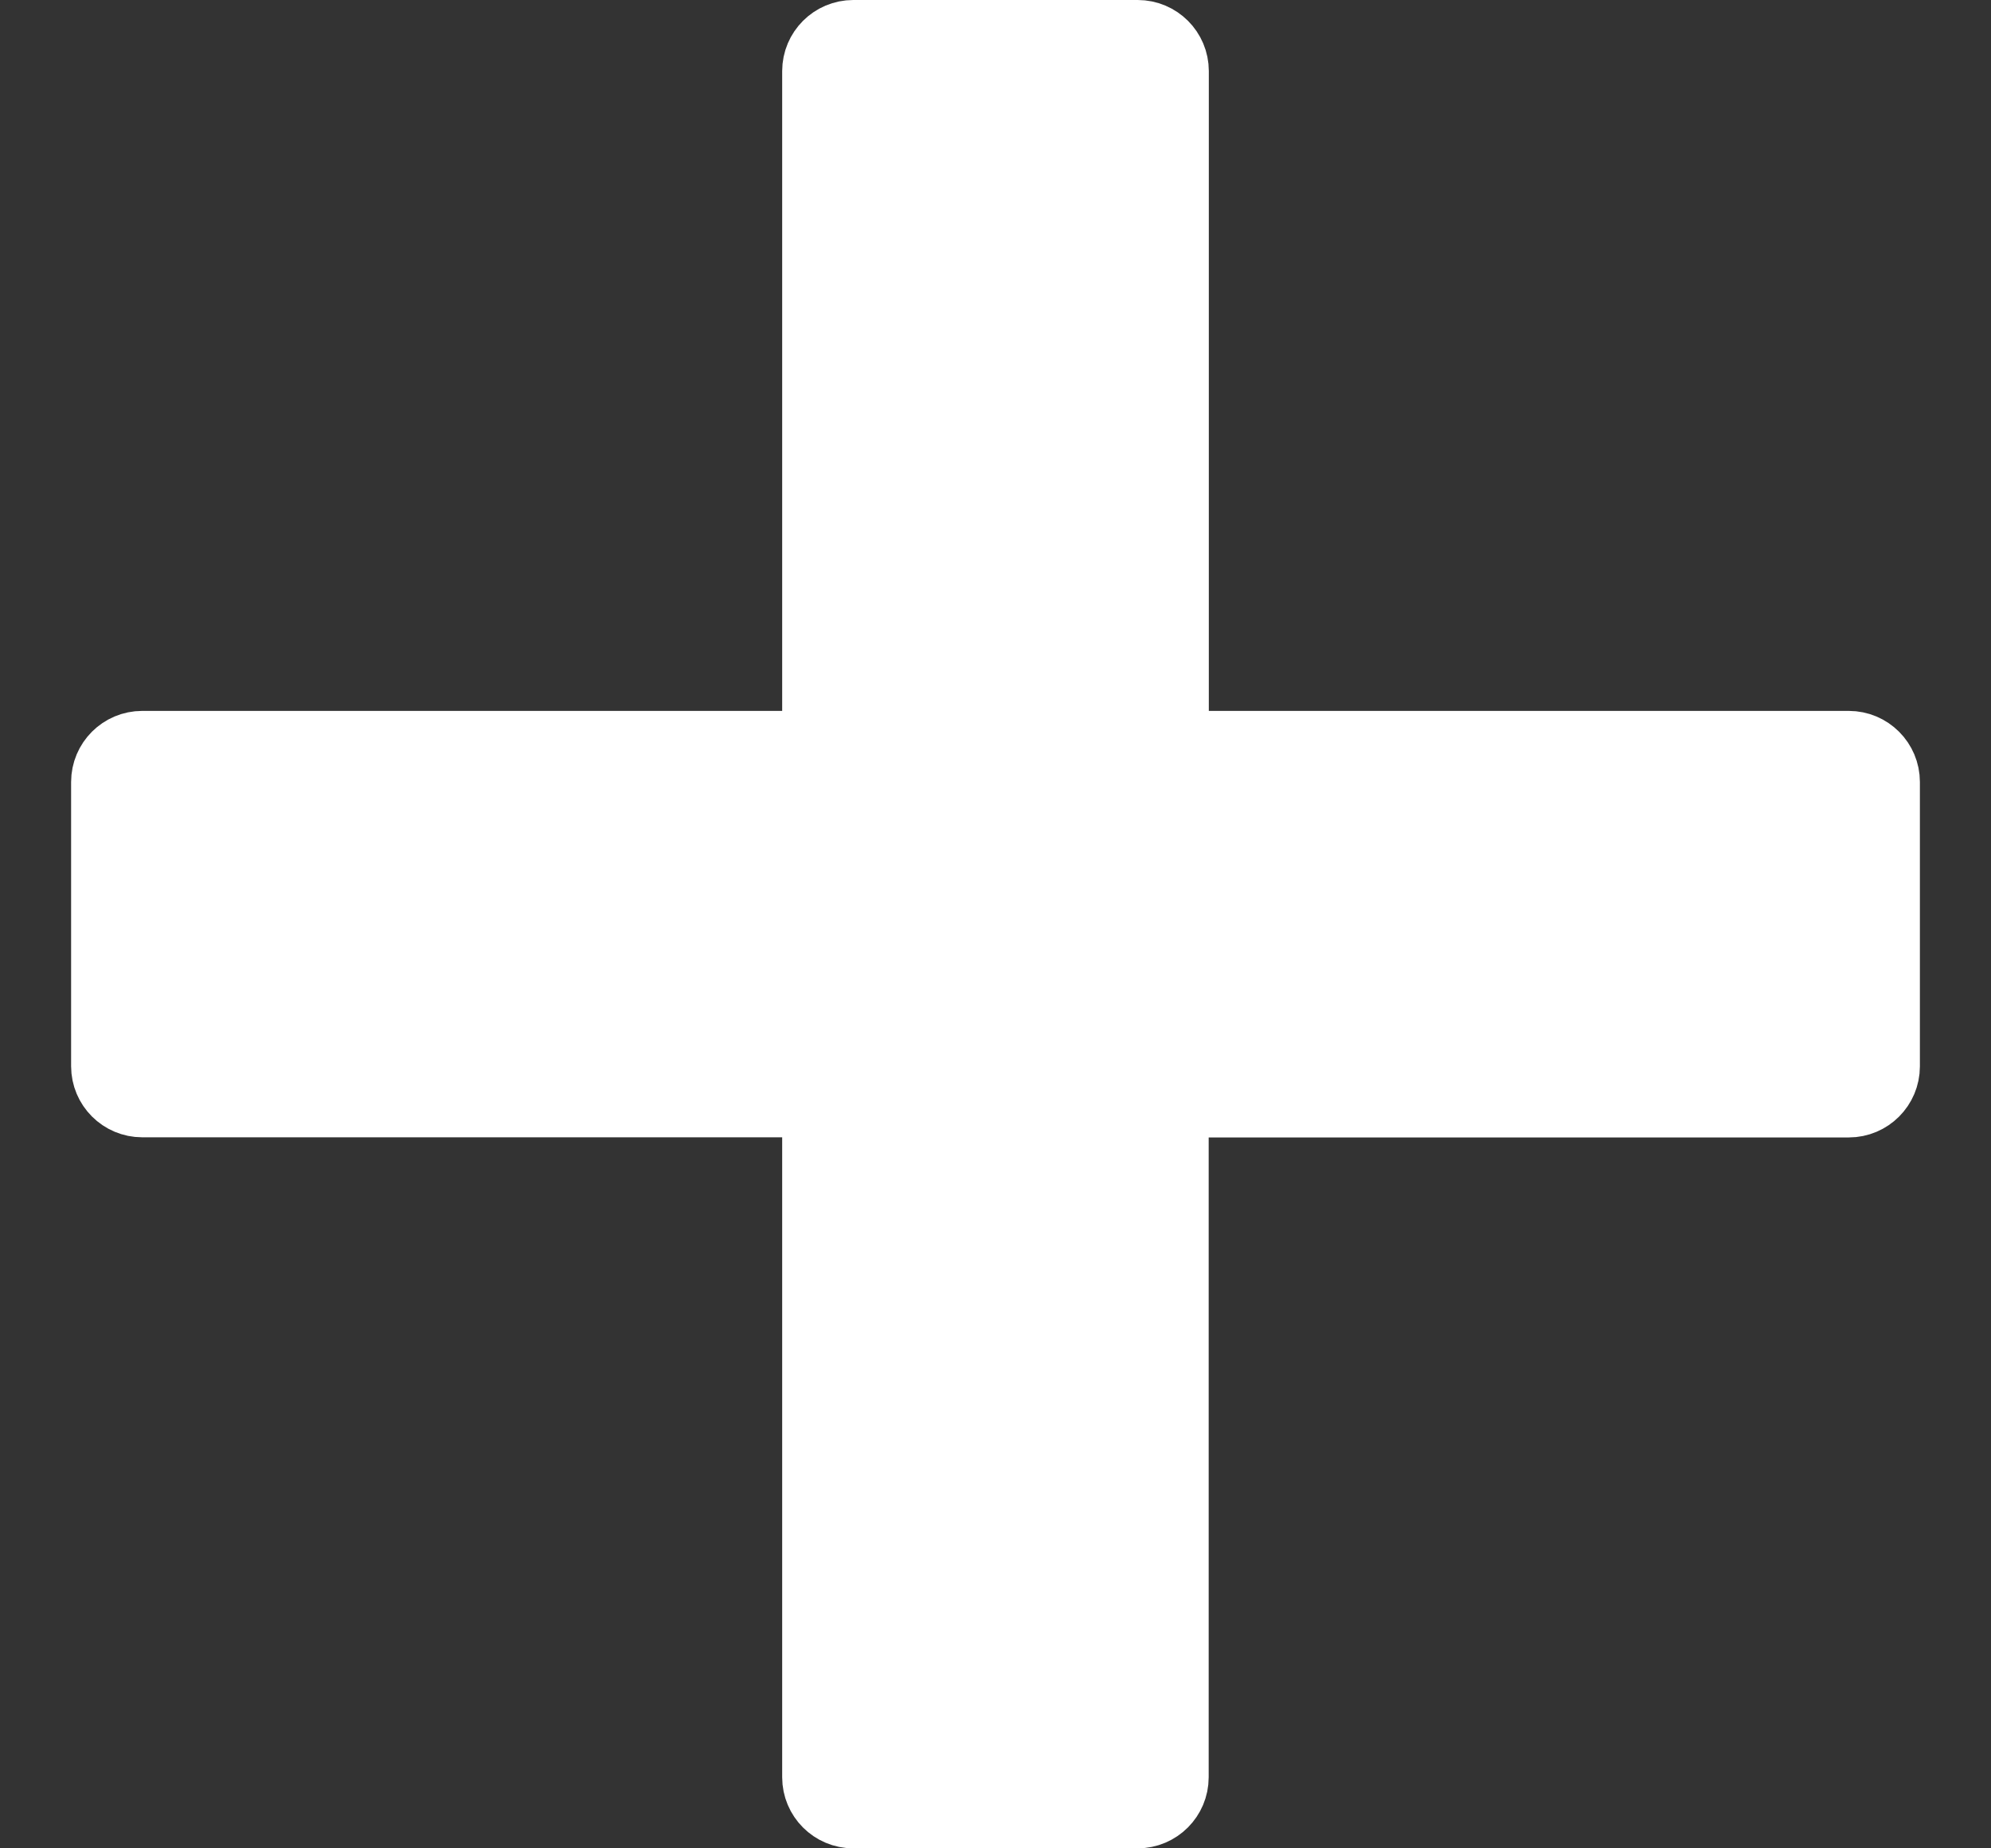 <svg width="14" height="13" viewBox="0 0 14 13" fill="none" xmlns="http://www.w3.org/2000/svg">
<rect x="0" y="0" width="14" height="13" fill="#333333" stroke="none"/>
<path d="M6 0.25C5.862 0.25 5.75 0.362 5.75 0.5V5.25H1C0.862 5.25 0.75 5.362 0.75 5.5V7.499C0.75 7.637 0.862 7.749 1 7.749H5.75V12.5C5.75 12.638 5.862 12.75 6 12.75H7.999C8.137 12.75 8.249 12.638 8.249 12.5V7.75H13C13.138 7.75 13.25 7.638 13.25 7.5V5.5C13.25 5.362 13.138 5.25 13 5.25H8.25V0.5C8.25 0.362 8.138 0.25 8 0.25H6Z" fill="white" stroke="white" stroke-width="0.5" stroke-linejoin="round"/>
</svg>
